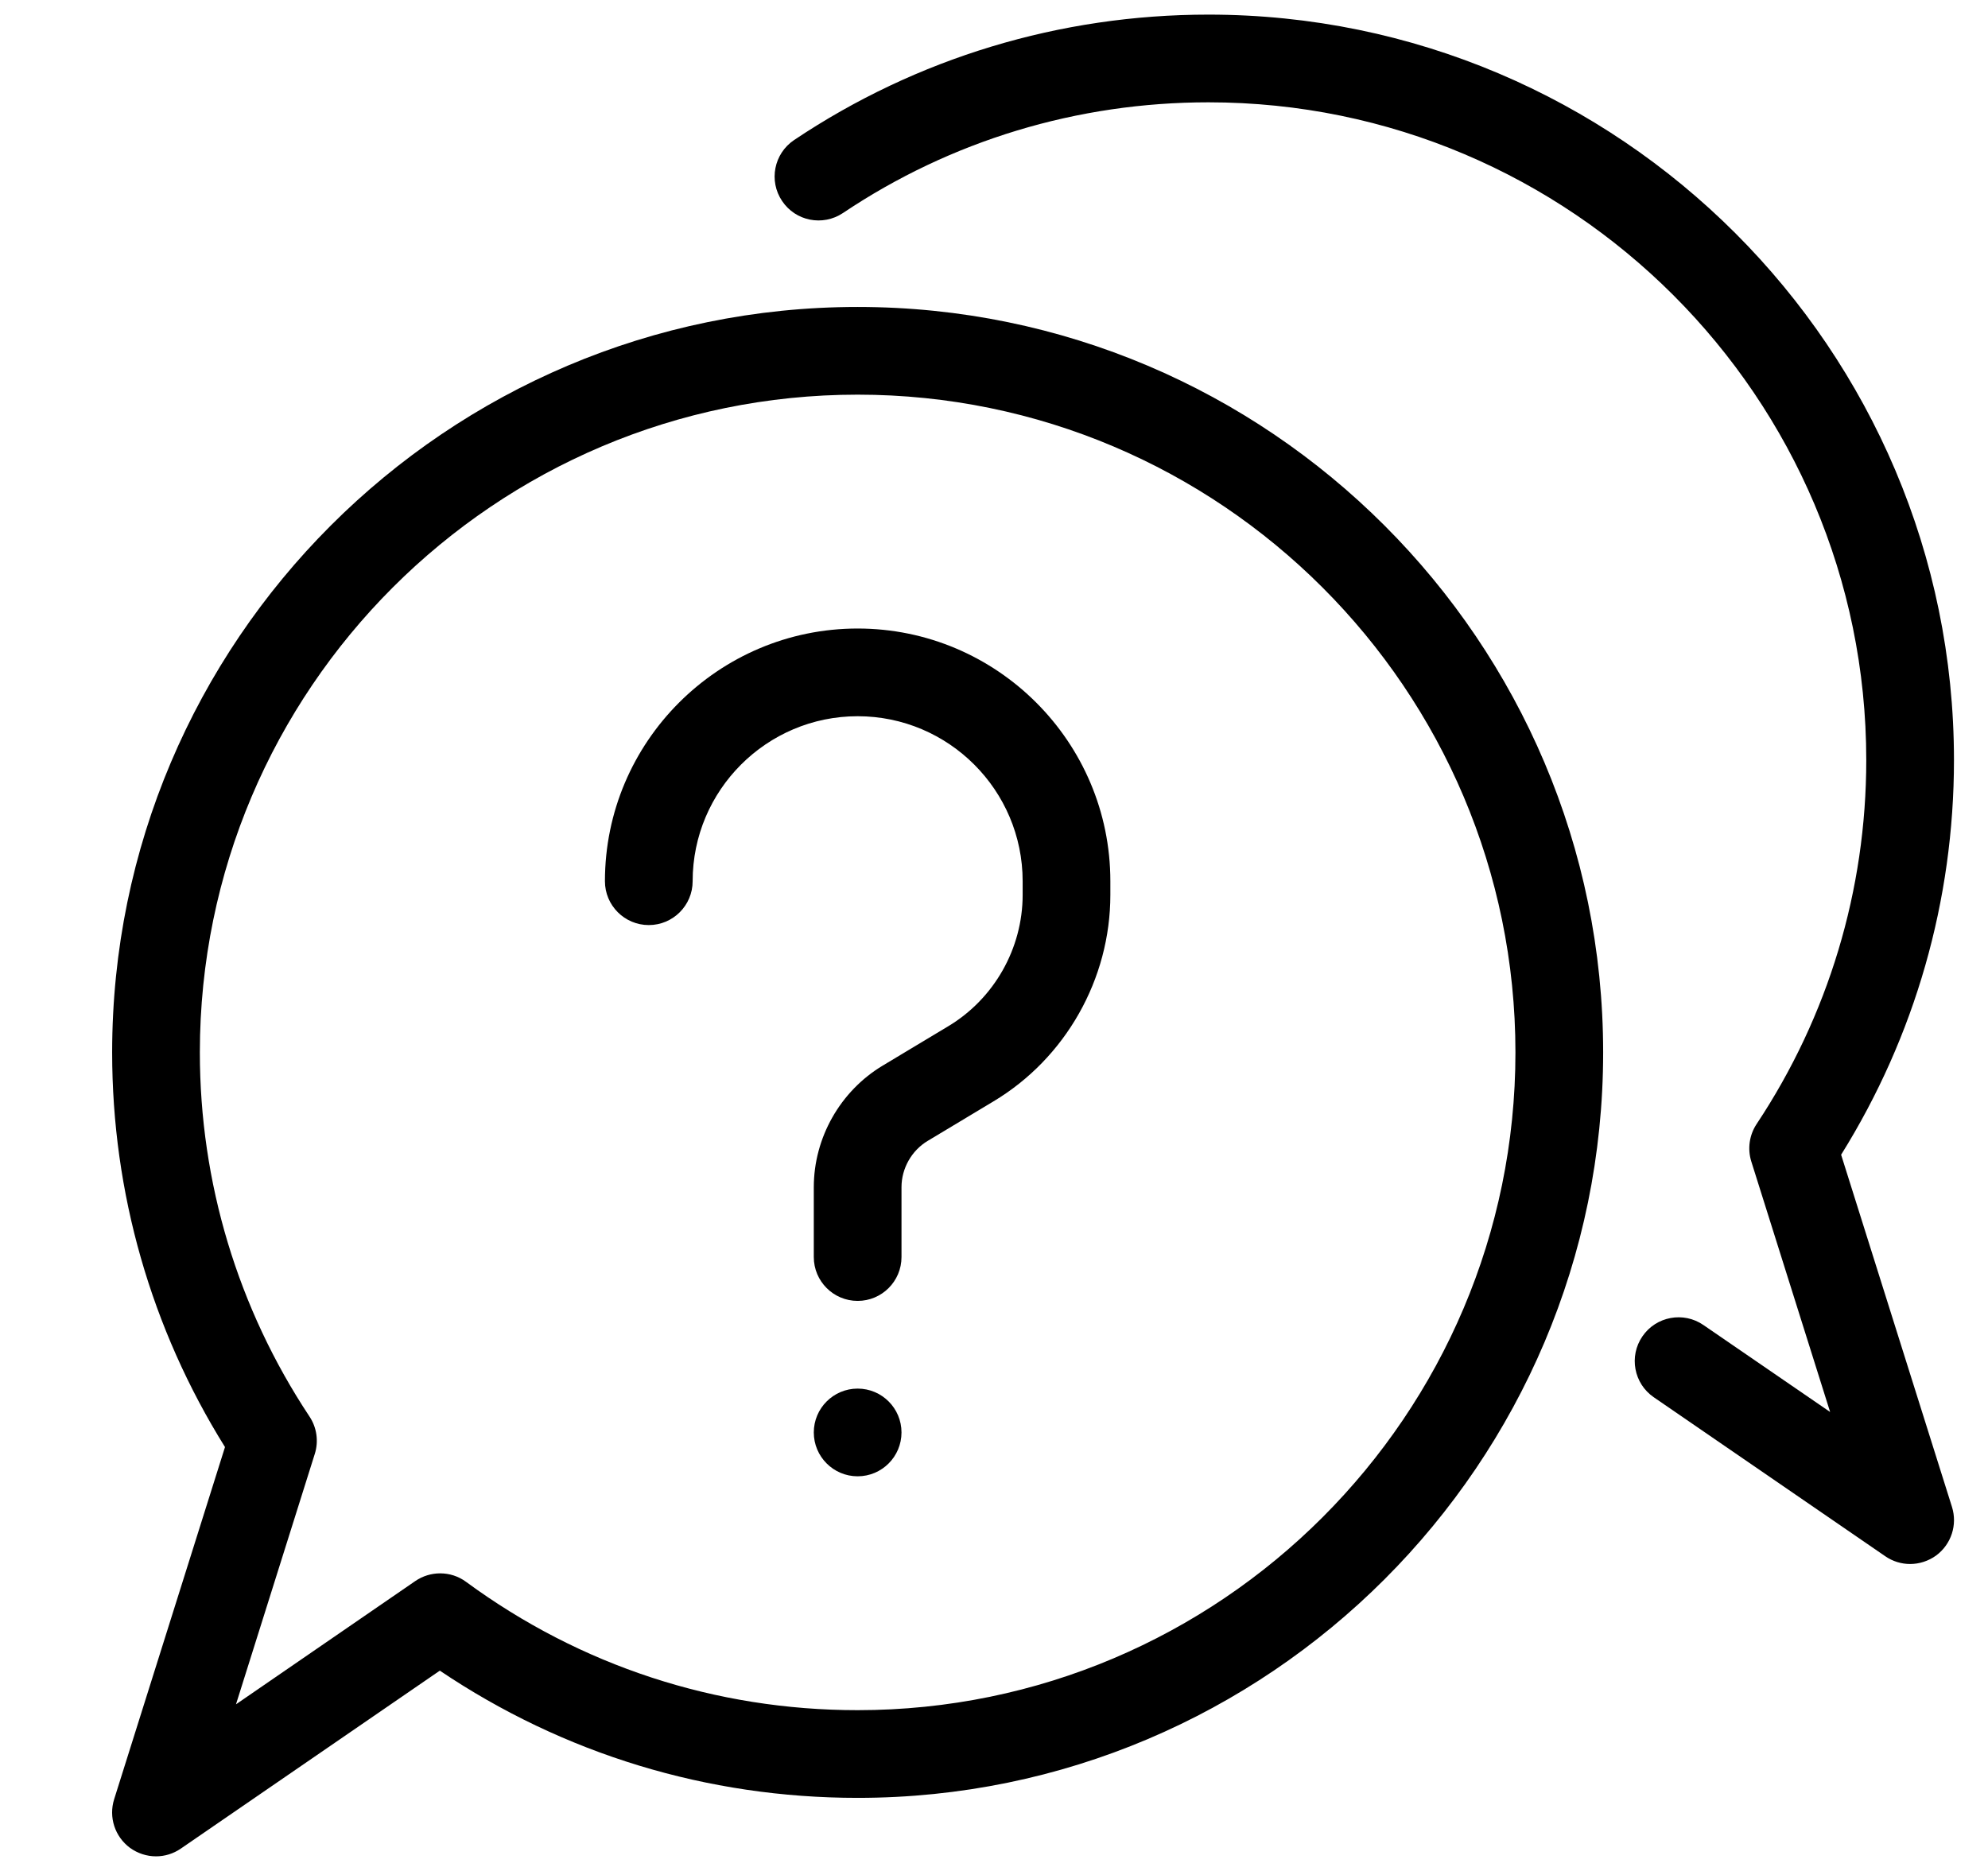 <svg width="17" height="16" viewBox="0 0 17 16" fill="none" xmlns="http://www.w3.org/2000/svg">
<g clip-path="url(#clip0_148_2400)">
<path d="M7.334 11.125C7.127 11.125 6.959 10.957 6.959 10.75V10.153C6.959 9.73 7.185 9.331 7.548 9.113L8.109 8.776C8.501 8.541 8.745 8.111 8.745 7.653V7.536C8.745 6.758 8.112 6.125 7.334 6.125C6.556 6.125 5.923 6.758 5.923 7.536C5.923 7.743 5.755 7.911 5.548 7.911C5.341 7.911 5.173 7.743 5.173 7.536C5.173 6.344 6.143 5.375 7.334 5.375C8.525 5.375 9.495 6.344 9.495 7.536V7.653C9.495 8.373 9.112 9.05 8.495 9.419L7.934 9.756C7.795 9.839 7.709 9.992 7.709 10.153V10.75C7.709 10.957 7.541 11.125 7.334 11.125Z" fill="#2A72AD" style="fill:#2A72AD;fill:color(display-p3 0.165 0.447 0.678);fill-opacity:1;"/>
<path d="M1.334 15.875C1.256 15.875 1.177 15.85 1.111 15.802C0.982 15.706 0.928 15.54 0.976 15.387L1.924 12.375C1.292 11.362 0.959 10.199 0.959 9C0.959 5.485 3.819 2.625 7.334 2.625C10.849 2.625 13.709 5.485 13.709 9C13.709 12.515 10.849 15.375 7.334 15.375C6.049 15.375 4.82 15 3.761 14.287L1.546 15.809C1.482 15.853 1.408 15.875 1.334 15.875ZM3.764 13.455C3.842 13.455 3.92 13.479 3.986 13.528C4.963 14.246 6.12 14.625 7.334 14.625C10.435 14.625 12.959 12.102 12.959 9C12.959 5.898 10.435 3.375 7.334 3.375C4.232 3.375 1.709 5.898 1.709 9C1.709 10.111 2.033 11.188 2.646 12.113C2.709 12.207 2.726 12.325 2.692 12.433L2.018 14.575L3.551 13.521C3.615 13.477 3.69 13.455 3.764 13.455Z" fill="#2A72AD" style="fill:#2A72AD;fill:color(display-p3 0.165 0.447 0.678);fill-opacity:1;"/>
<path d="M16.334 13.375C16.26 13.375 16.186 13.353 16.122 13.309L14.142 11.949C13.971 11.832 13.928 11.598 14.045 11.428C14.162 11.257 14.396 11.214 14.566 11.331L15.65 12.075L14.976 9.933C14.942 9.825 14.959 9.707 15.021 9.613C15.635 8.688 15.959 7.611 15.959 6.5C15.959 3.398 13.435 0.875 10.334 0.875C9.213 0.875 8.132 1.202 7.208 1.822C7.035 1.937 6.803 1.891 6.688 1.719C6.572 1.547 6.618 1.314 6.79 1.198C7.838 0.496 9.064 0.125 10.334 0.125C13.849 0.125 16.709 2.985 16.709 6.5C16.709 7.699 16.376 8.862 15.744 9.875L16.692 12.887C16.74 13.04 16.686 13.206 16.557 13.302C16.491 13.35 16.412 13.375 16.334 13.375Z" fill="#2A72AD" style="fill:#2A72AD;fill:color(display-p3 0.165 0.447 0.678);fill-opacity:1;"/>
<path d="M7.334 12.625C7.541 12.625 7.709 12.457 7.709 12.25C7.709 12.043 7.541 11.875 7.334 11.875C7.127 11.875 6.959 12.043 6.959 12.25C6.959 12.457 7.127 12.625 7.334 12.625Z" fill="#2A72AD" style="fill:#2A72AD;fill:color(display-p3 0.165 0.447 0.678);fill-opacity:1;"/>
</g>
<defs>
<clipPath id="clip0_148_2400">
<rect width="16" height="16" fill="white" style="fill:white;fill-opacity:1;" transform="translate(0.834)"/>
</clipPath>
</defs>
</svg>
